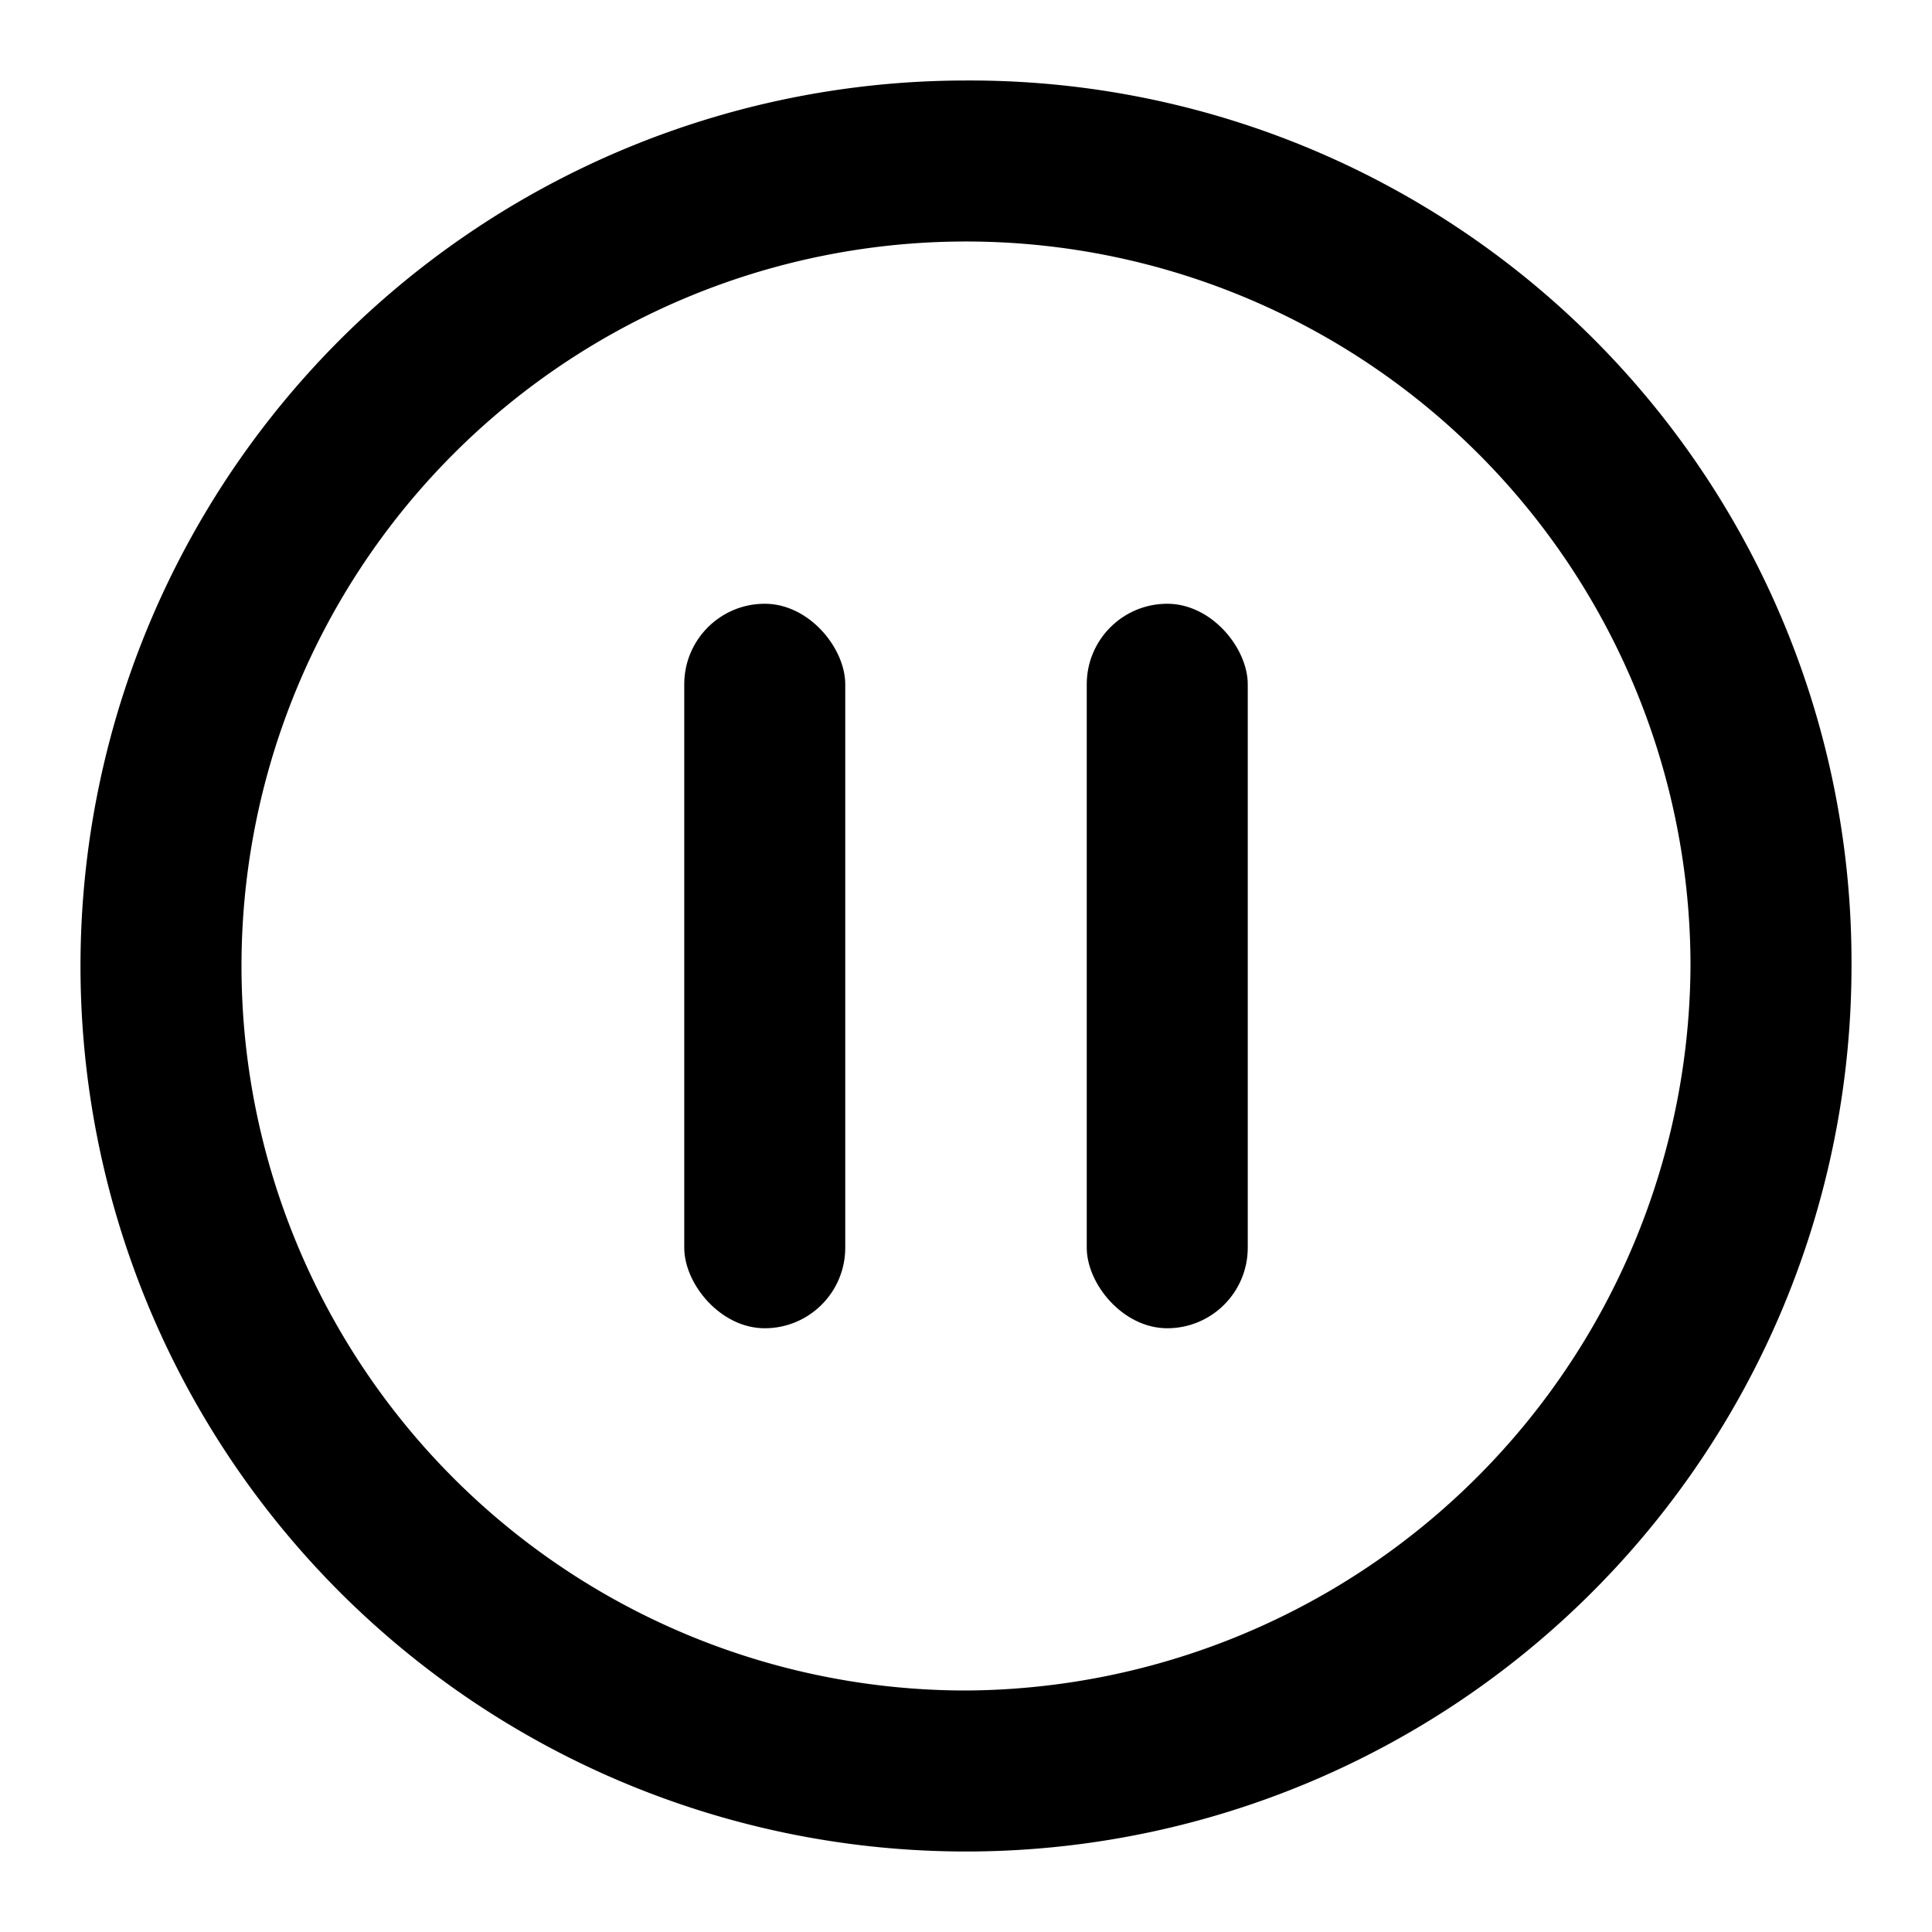 <?xml version="1.0" encoding="utf-8"?>
<!-- Uploaded to: SVG Repo, www.svgrepo.com, Generator: SVG Repo Mixer Tools -->
<svg width="800px" height="800px" viewBox="0 0 48 48" xmlns="http://www.w3.org/2000/svg">
  <title>pause-circle</title>
  <g id="Layer_2" data-name="Layer 2">
    <g id="invisible_box" data-name="invisible box">
      <rect width="48" height="48" fill="none"/>
    </g>
    <g id="icons_Q2" data-name="icons Q2">
      <g>
        <path d="M24,2A22,22,0,1,0,46,24,21.9,21.9,0,0,0,24,2Zm0,40A18,18,0,1,1,42,24,18.1,18.1,0,0,1,24,42Z"/>
        <rect x="17" y="15" width="4" height="18" rx="2" ry="2"/>
        <rect x="27" y="15" width="4" height="18" rx="2" ry="2"/>
      </g>
    </g>
  </g>
</svg>